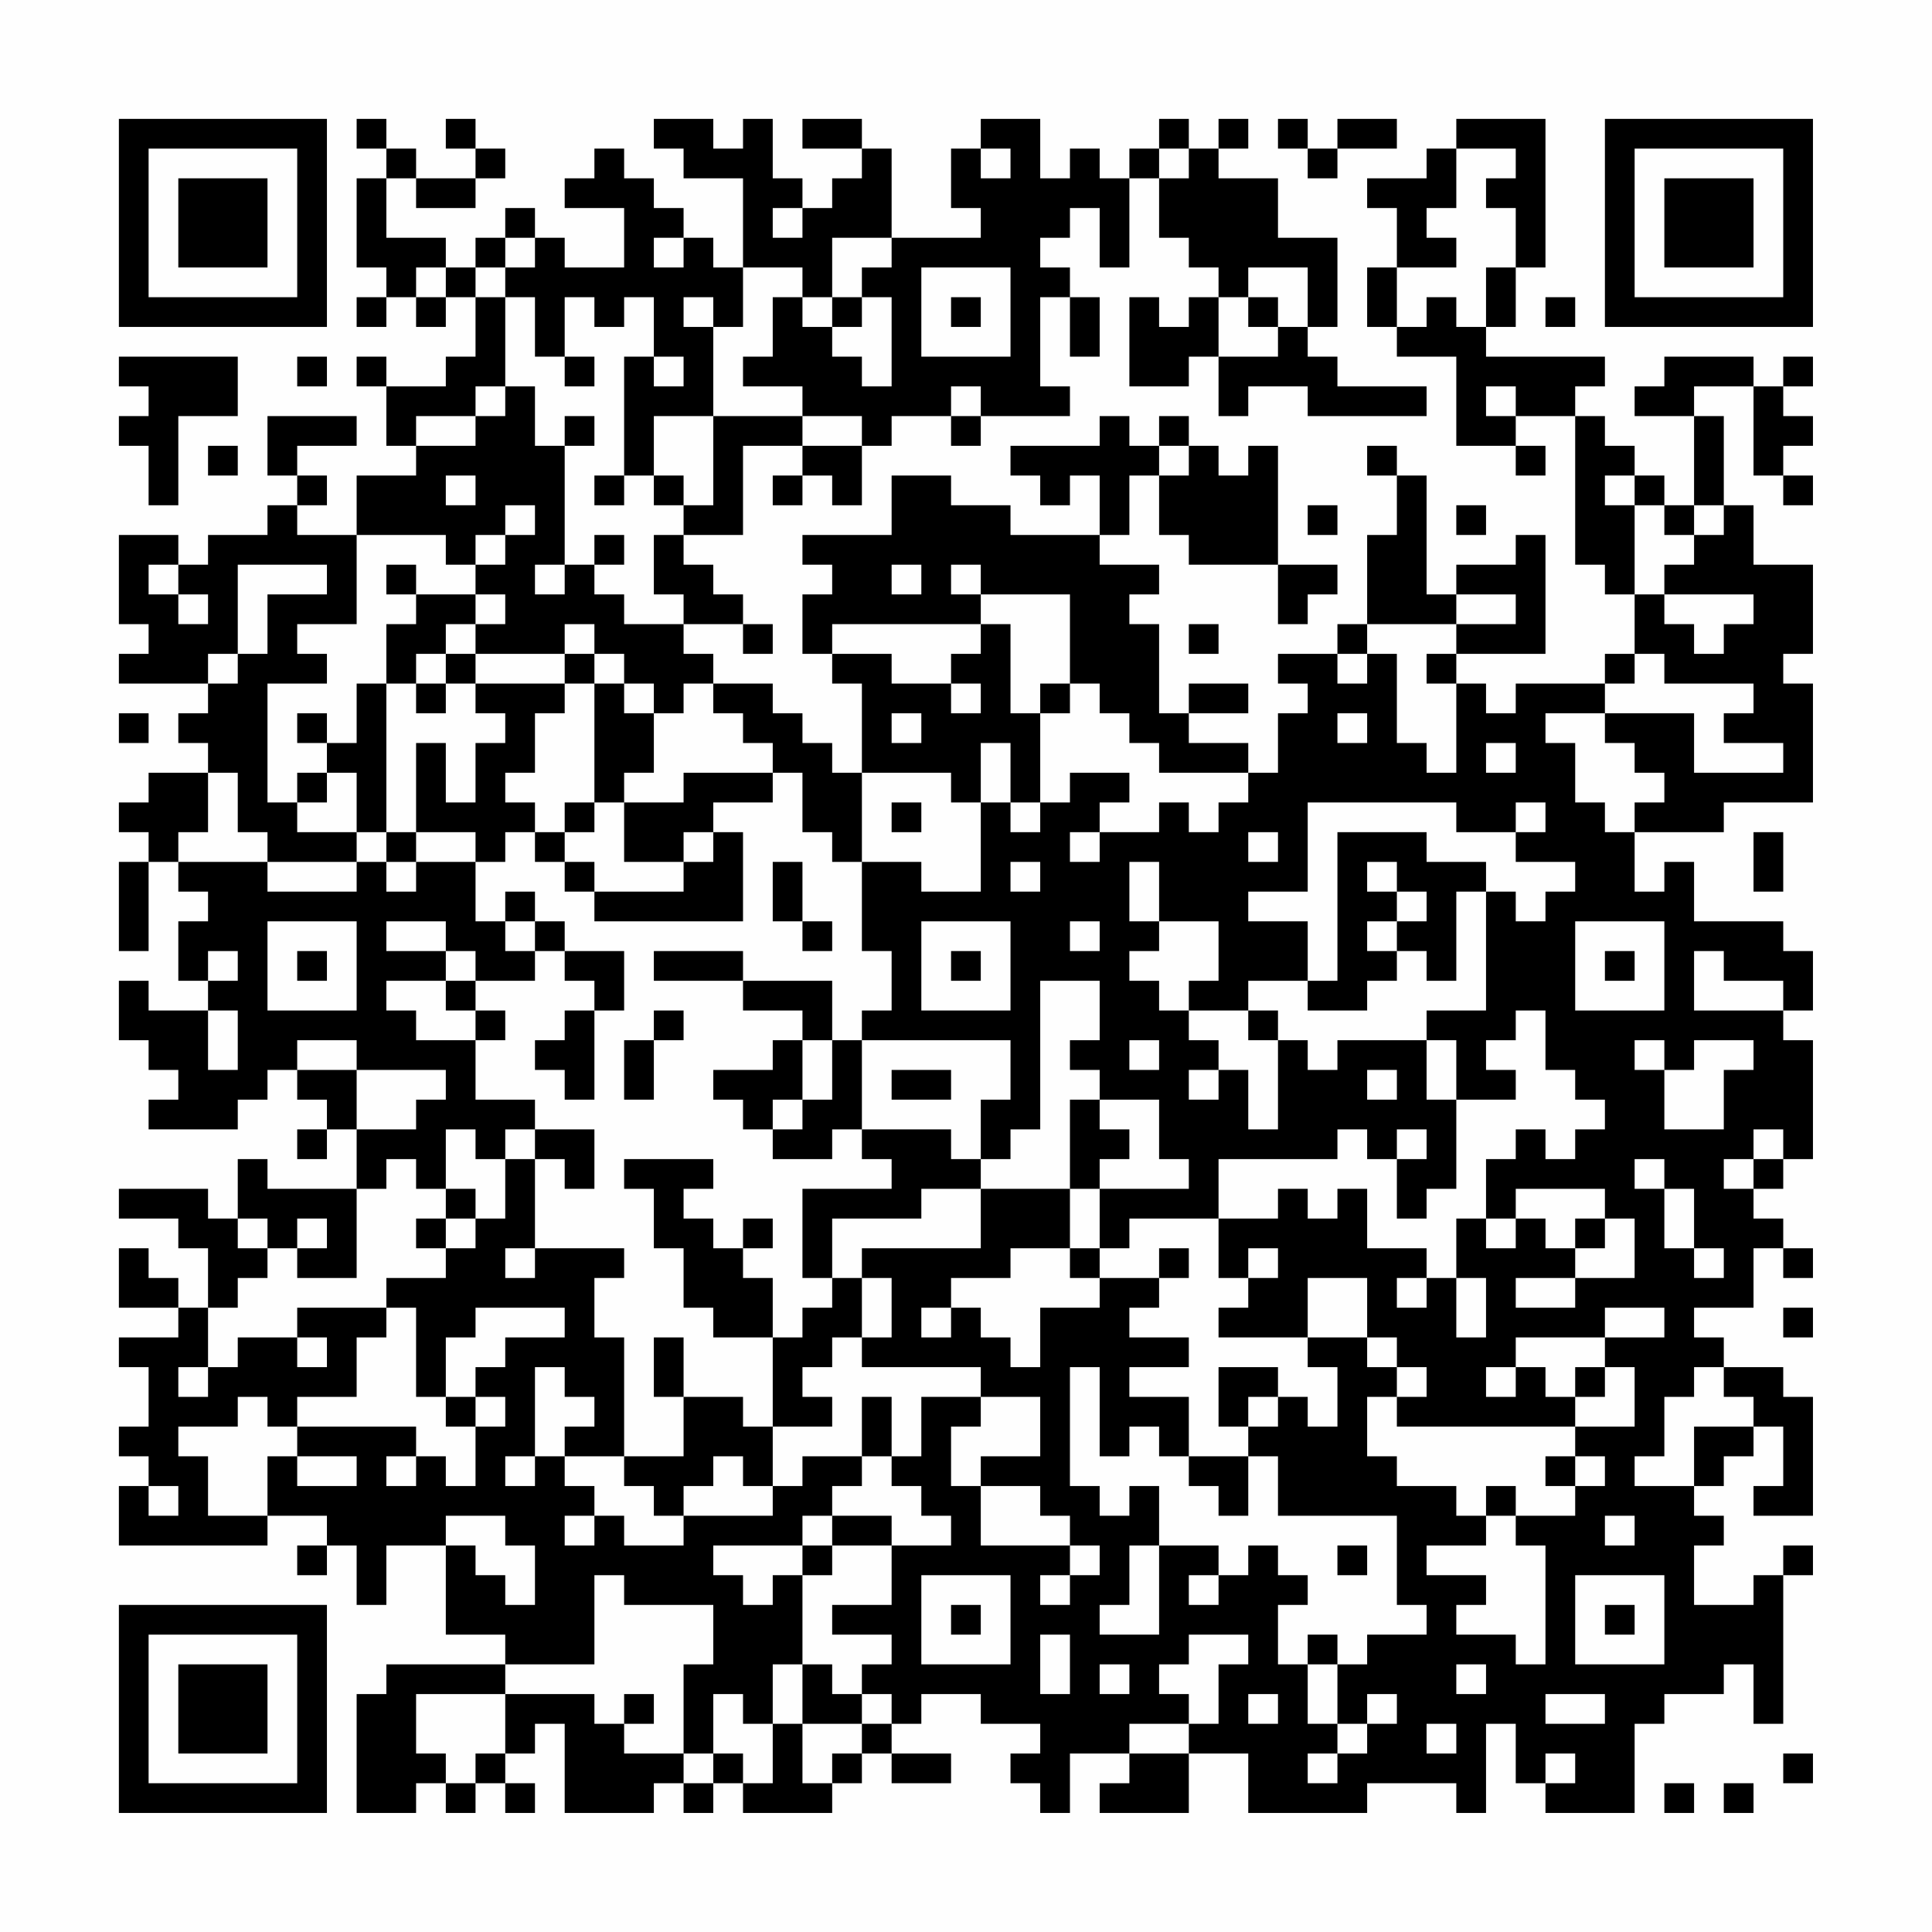 <?xml version="1.0" encoding="UTF-8"?>
<svg xmlns="http://www.w3.org/2000/svg" version="1.1" width="300" height="300" viewBox="0 0 300 300"><rect x="0" y="0" width="300" height="300" fill="#fefefe"/><g transform="scale(4.615)"><g transform="translate(4,4)"><path fill-rule="evenodd" d="M8 0L8 1L9 1L9 2L8 2L8 5L9 5L9 6L8 6L8 7L9 7L9 6L10 6L10 7L11 7L11 6L12 6L12 8L11 8L11 9L9 9L9 8L8 8L8 9L9 9L9 11L10 11L10 12L8 12L8 14L6 14L6 13L7 13L7 12L6 12L6 11L8 11L8 10L5 10L5 12L6 12L6 13L5 13L5 14L3 14L3 15L2 15L2 14L0 14L0 17L1 17L1 18L0 18L0 19L3 19L3 20L2 20L2 21L3 21L3 22L1 22L1 23L0 23L0 24L1 24L1 25L0 25L0 28L1 28L1 25L2 25L2 26L3 26L3 27L2 27L2 29L3 29L3 30L1 30L1 29L0 29L0 31L1 31L1 32L2 32L2 33L1 33L1 34L4 34L4 33L5 33L5 32L6 32L6 33L7 33L7 34L6 34L6 35L7 35L7 34L8 34L8 36L5 36L5 35L4 35L4 37L3 37L3 36L0 36L0 37L2 37L2 38L3 38L3 40L2 40L2 39L1 39L1 38L0 38L0 40L2 40L2 41L0 41L0 42L1 42L1 44L0 44L0 45L1 45L1 46L0 46L0 48L5 48L5 47L7 47L7 48L6 48L6 49L7 49L7 48L8 48L8 50L9 50L9 48L11 48L11 51L13 51L13 52L9 52L9 53L8 53L8 57L10 57L10 56L11 56L11 57L12 57L12 56L13 56L13 57L14 57L14 56L13 56L13 55L14 55L14 54L15 54L15 57L18 57L18 56L19 56L19 57L20 57L20 56L21 56L21 57L24 57L24 56L25 56L25 55L26 55L26 56L28 56L28 55L26 55L26 54L27 54L27 53L29 53L29 54L31 54L31 55L30 55L30 56L31 56L31 57L32 57L32 55L34 55L34 56L33 56L33 57L36 57L36 55L38 55L38 57L42 57L42 56L45 56L45 57L46 57L46 54L47 54L47 56L48 56L48 57L51 57L51 54L52 54L52 53L54 53L54 52L55 52L55 54L56 54L56 49L57 49L57 48L56 48L56 49L55 49L55 50L53 50L53 48L54 48L54 47L53 47L53 46L54 46L54 45L55 45L55 44L56 44L56 46L55 46L55 47L57 47L57 43L56 43L56 42L54 42L54 41L53 41L53 40L55 40L55 38L56 38L56 39L57 39L57 38L56 38L56 37L55 37L55 36L56 36L56 35L57 35L57 31L56 31L56 30L57 30L57 28L56 28L56 27L53 27L53 25L52 25L52 26L51 26L51 24L54 24L54 23L57 23L57 19L56 19L56 18L57 18L57 15L55 15L55 13L54 13L54 10L53 10L53 9L55 9L55 12L56 12L56 13L57 13L57 12L56 12L56 11L57 11L57 10L56 10L56 9L57 9L57 8L56 8L56 9L55 9L55 8L52 8L52 9L51 9L51 10L53 10L53 13L52 13L52 12L51 12L51 11L50 11L50 10L49 10L49 9L50 9L50 8L46 8L46 7L47 7L47 5L48 5L48 0L45 0L45 1L44 1L44 2L42 2L42 3L43 3L43 5L42 5L42 7L43 7L43 8L45 8L45 11L47 11L47 12L48 12L48 11L47 11L47 10L49 10L49 15L50 15L50 16L51 16L51 18L50 18L50 19L47 19L47 20L46 20L46 19L45 19L45 18L48 18L48 14L47 14L47 15L45 15L45 16L44 16L44 12L43 12L43 11L42 11L42 12L43 12L43 14L42 14L42 17L41 17L41 18L39 18L39 19L40 19L40 20L39 20L39 22L38 22L38 21L36 21L36 20L38 20L38 19L36 19L36 20L35 20L35 17L34 17L34 16L35 16L35 15L33 15L33 14L34 14L34 12L35 12L35 14L36 14L36 15L39 15L39 17L40 17L40 16L41 16L41 15L39 15L39 11L38 11L38 12L37 12L37 11L36 11L36 10L35 10L35 11L34 11L34 10L33 10L33 11L30 11L30 12L31 12L31 13L32 13L32 12L33 12L33 14L30 14L30 13L28 13L28 12L26 12L26 14L23 14L23 15L24 15L24 16L23 16L23 18L24 18L24 19L25 19L25 22L24 22L24 21L23 21L23 20L22 20L22 19L20 19L20 18L19 18L19 17L21 17L21 18L22 18L22 17L21 17L21 16L20 16L20 15L19 15L19 14L21 14L21 11L23 11L23 12L22 12L22 13L23 13L23 12L24 12L24 13L25 13L25 11L26 11L26 10L28 10L28 11L29 11L29 10L32 10L32 9L31 9L31 6L32 6L32 8L33 8L33 6L32 6L32 5L31 5L31 4L32 4L32 3L33 3L33 5L34 5L34 2L35 2L35 4L36 4L36 5L37 5L37 6L36 6L36 7L35 7L35 6L34 6L34 9L36 9L36 8L37 8L37 10L38 10L38 9L40 9L40 10L44 10L44 9L41 9L41 8L40 8L40 7L41 7L41 4L39 4L39 2L37 2L37 1L38 1L38 0L37 0L37 1L36 1L36 0L35 0L35 1L34 1L34 2L33 2L33 1L32 1L32 2L31 2L31 0L29 0L29 1L28 1L28 3L29 3L29 4L26 4L26 1L25 1L25 0L23 0L23 1L25 1L25 2L24 2L24 3L23 3L23 2L22 2L22 0L21 0L21 1L20 1L20 0L18 0L18 1L19 1L19 2L21 2L21 5L20 5L20 4L19 4L19 3L18 3L18 2L17 2L17 1L16 1L16 2L15 2L15 3L17 3L17 5L15 5L15 4L14 4L14 3L13 3L13 4L12 4L12 5L11 5L11 4L9 4L9 2L10 2L10 3L12 3L12 2L13 2L13 1L12 1L12 0L11 0L11 1L12 1L12 2L10 2L10 1L9 1L9 0ZM39 0L39 1L40 1L40 2L41 2L41 1L43 1L43 0L41 0L41 1L40 1L40 0ZM29 1L29 2L30 2L30 1ZM35 1L35 2L36 2L36 1ZM45 1L45 3L44 3L44 4L45 4L45 5L43 5L43 7L44 7L44 6L45 6L45 7L46 7L46 5L47 5L47 3L46 3L46 2L47 2L47 1ZM22 3L22 4L23 4L23 3ZM13 4L13 5L12 5L12 6L13 6L13 9L12 9L12 10L10 10L10 11L12 11L12 10L13 10L13 9L14 9L14 11L15 11L15 15L14 15L14 16L15 16L15 15L16 15L16 16L17 16L17 17L19 17L19 16L18 16L18 14L19 14L19 13L20 13L20 10L23 10L23 11L25 11L25 10L23 10L23 9L21 9L21 8L22 8L22 6L23 6L23 7L24 7L24 8L25 8L25 9L26 9L26 6L25 6L25 5L26 5L26 4L24 4L24 6L23 6L23 5L21 5L21 7L20 7L20 6L19 6L19 7L20 7L20 10L18 10L18 12L17 12L17 8L18 8L18 9L19 9L19 8L18 8L18 6L17 6L17 7L16 7L16 6L15 6L15 8L14 8L14 6L13 6L13 5L14 5L14 4ZM18 4L18 5L19 5L19 4ZM10 5L10 6L11 6L11 5ZM27 5L27 8L30 8L30 5ZM38 5L38 6L37 6L37 8L39 8L39 7L40 7L40 5ZM24 6L24 7L25 7L25 6ZM28 6L28 7L29 7L29 6ZM38 6L38 7L39 7L39 6ZM48 6L48 7L49 7L49 6ZM0 8L0 9L1 9L1 10L0 10L0 11L1 11L1 13L2 13L2 10L4 10L4 8ZM6 8L6 9L7 9L7 8ZM15 8L15 9L16 9L16 8ZM28 9L28 10L29 10L29 9ZM46 9L46 10L47 10L47 9ZM15 10L15 11L16 11L16 10ZM3 11L3 12L4 12L4 11ZM35 11L35 12L36 12L36 11ZM11 12L11 13L12 13L12 12ZM16 12L16 13L17 13L17 12ZM18 12L18 13L19 13L19 12ZM50 12L50 13L51 13L51 16L52 16L52 17L53 17L53 18L54 18L54 17L55 17L55 16L52 16L52 15L53 15L53 14L54 14L54 13L53 13L53 14L52 14L52 13L51 13L51 12ZM13 13L13 14L12 14L12 15L11 15L11 14L8 14L8 17L6 17L6 18L7 18L7 19L5 19L5 23L6 23L6 24L8 24L8 25L5 25L5 24L4 24L4 22L3 22L3 24L2 24L2 25L5 25L5 26L8 26L8 25L9 25L9 26L10 26L10 25L12 25L12 27L13 27L13 28L14 28L14 29L12 29L12 28L11 28L11 27L9 27L9 28L11 28L11 29L9 29L9 30L10 30L10 31L12 31L12 33L14 33L14 34L13 34L13 35L12 35L12 34L11 34L11 36L10 36L10 35L9 35L9 36L8 36L8 39L6 39L6 38L7 38L7 37L6 37L6 38L5 38L5 37L4 37L4 38L5 38L5 39L4 39L4 40L3 40L3 42L2 42L2 43L3 43L3 42L4 42L4 41L6 41L6 42L7 42L7 41L6 41L6 40L9 40L9 41L8 41L8 43L6 43L6 44L5 44L5 43L4 43L4 44L2 44L2 45L3 45L3 47L5 47L5 45L6 45L6 46L8 46L8 45L6 45L6 44L10 44L10 45L9 45L9 46L10 46L10 45L11 45L11 46L12 46L12 44L13 44L13 43L12 43L12 42L13 42L13 41L15 41L15 40L12 40L12 41L11 41L11 43L10 43L10 40L9 40L9 39L11 39L11 38L12 38L12 37L13 37L13 35L14 35L14 38L13 38L13 39L14 39L14 38L17 38L17 39L16 39L16 41L17 41L17 45L15 45L15 44L16 44L16 43L15 43L15 42L14 42L14 45L13 45L13 46L14 46L14 45L15 45L15 46L16 46L16 47L15 47L15 48L16 48L16 47L17 47L17 48L19 48L19 47L22 47L22 46L23 46L23 45L25 45L25 46L24 46L24 47L23 47L23 48L20 48L20 49L21 49L21 50L22 50L22 49L23 49L23 52L22 52L22 54L21 54L21 53L20 53L20 55L19 55L19 52L20 52L20 50L17 50L17 49L16 49L16 52L13 52L13 53L10 53L10 55L11 55L11 56L12 56L12 55L13 55L13 53L16 53L16 54L17 54L17 55L19 55L19 56L20 56L20 55L21 55L21 56L22 56L22 54L23 54L23 56L24 56L24 55L25 55L25 54L26 54L26 53L25 53L25 52L26 52L26 51L24 51L24 50L26 50L26 48L28 48L28 47L27 47L27 46L26 46L26 45L27 45L27 43L29 43L29 44L28 44L28 46L29 46L29 48L32 48L32 49L31 49L31 50L32 50L32 49L33 49L33 48L32 48L32 47L31 47L31 46L29 46L29 45L31 45L31 43L29 43L29 42L25 42L25 41L26 41L26 39L25 39L25 38L29 38L29 36L32 36L32 38L30 38L30 39L28 39L28 40L27 40L27 41L28 41L28 40L29 40L29 41L30 41L30 42L31 42L31 40L33 40L33 39L35 39L35 40L34 40L34 41L36 41L36 42L34 42L34 43L36 43L36 45L35 45L35 44L34 44L34 45L33 45L33 42L32 42L32 46L33 46L33 47L34 47L34 46L35 46L35 48L34 48L34 50L33 50L33 51L35 51L35 48L37 48L37 49L36 49L36 50L37 50L37 49L38 49L38 48L39 48L39 49L40 49L40 50L39 50L39 52L40 52L40 54L41 54L41 55L40 55L40 56L41 56L41 55L42 55L42 54L43 54L43 53L42 53L42 54L41 54L41 52L42 52L42 51L44 51L44 50L43 50L43 47L39 47L39 45L38 45L38 44L39 44L39 43L40 43L40 44L41 44L41 42L40 42L40 41L42 41L42 42L43 42L43 43L42 43L42 45L43 45L43 46L45 46L45 47L46 47L46 48L44 48L44 49L46 49L46 50L45 50L45 51L47 51L47 52L48 52L48 48L47 48L47 47L49 47L49 46L50 46L50 45L49 45L49 44L51 44L51 42L50 42L50 41L52 41L52 40L50 40L50 41L47 41L47 42L46 42L46 43L47 43L47 42L48 42L48 43L49 43L49 44L43 44L43 43L44 43L44 42L43 42L43 41L42 41L42 39L40 39L40 41L37 41L37 40L38 40L38 39L39 39L39 38L38 38L38 39L37 39L37 37L39 37L39 36L40 36L40 37L41 37L41 36L42 36L42 38L44 38L44 39L43 39L43 40L44 40L44 39L45 39L45 41L46 41L46 39L45 39L45 37L46 37L46 38L47 38L47 37L48 37L48 38L49 38L49 39L47 39L47 40L49 40L49 39L51 39L51 37L50 37L50 36L47 36L47 37L46 37L46 35L47 35L47 34L48 34L48 35L49 35L49 34L50 34L50 33L49 33L49 32L48 32L48 30L47 30L47 31L46 31L46 32L47 32L47 33L45 33L45 31L44 31L44 30L46 30L46 26L47 26L47 27L48 27L48 26L49 26L49 25L47 25L47 24L48 24L48 23L47 23L47 24L45 24L45 23L40 23L40 26L38 26L38 27L40 27L40 29L38 29L38 30L36 30L36 29L37 29L37 27L35 27L35 25L34 25L34 27L35 27L35 28L34 28L34 29L35 29L35 30L36 30L36 31L37 31L37 32L36 32L36 33L37 33L37 32L38 32L38 34L39 34L39 31L40 31L40 32L41 32L41 31L44 31L44 33L45 33L45 36L44 36L44 37L43 37L43 35L44 35L44 34L43 34L43 35L42 35L42 34L41 34L41 35L37 35L37 37L34 37L34 38L33 38L33 36L36 36L36 35L35 35L35 33L33 33L33 32L32 32L32 31L33 31L33 29L31 29L31 34L30 34L30 35L29 35L29 33L30 33L30 31L25 31L25 30L26 30L26 28L25 28L25 25L27 25L27 26L29 26L29 23L30 23L30 24L31 24L31 23L32 23L32 22L34 22L34 23L33 23L33 24L32 24L32 25L33 25L33 24L35 24L35 23L36 23L36 24L37 24L37 23L38 23L38 22L35 22L35 21L34 21L34 20L33 20L33 19L32 19L32 16L29 16L29 15L28 15L28 16L29 16L29 17L24 17L24 18L26 18L26 19L28 19L28 20L29 20L29 19L28 19L28 18L29 18L29 17L30 17L30 20L31 20L31 23L30 23L30 21L29 21L29 23L28 23L28 22L25 22L25 25L24 25L24 24L23 24L23 22L22 22L22 21L21 21L21 20L20 20L20 19L19 19L19 20L18 20L18 19L17 19L17 18L16 18L16 17L15 17L15 18L12 18L12 17L13 17L13 16L12 16L12 15L13 15L13 14L14 14L14 13ZM40 13L40 14L41 14L41 13ZM45 13L45 14L46 14L46 13ZM16 14L16 15L17 15L17 14ZM1 15L1 16L2 16L2 17L3 17L3 16L2 16L2 15ZM4 15L4 18L3 18L3 19L4 19L4 18L5 18L5 16L7 16L7 15ZM9 15L9 16L10 16L10 17L9 17L9 19L8 19L8 21L7 21L7 20L6 20L6 21L7 21L7 22L6 22L6 23L7 23L7 22L8 22L8 24L9 24L9 25L10 25L10 24L12 24L12 25L13 25L13 24L14 24L14 25L15 25L15 26L16 26L16 27L21 27L21 24L20 24L20 23L22 23L22 22L19 22L19 23L17 23L17 22L18 22L18 20L17 20L17 19L16 19L16 18L15 18L15 19L12 19L12 18L11 18L11 17L12 17L12 16L10 16L10 15ZM26 15L26 16L27 16L27 15ZM45 16L45 17L42 17L42 18L41 18L41 19L42 19L42 18L43 18L43 21L44 21L44 22L45 22L45 19L44 19L44 18L45 18L45 17L47 17L47 16ZM36 17L36 18L37 18L37 17ZM10 18L10 19L9 19L9 24L10 24L10 21L11 21L11 23L12 23L12 21L13 21L13 20L12 20L12 19L11 19L11 18ZM51 18L51 19L50 19L50 20L48 20L48 21L49 21L49 23L50 23L50 24L51 24L51 23L52 23L52 22L51 22L51 21L50 21L50 20L53 20L53 22L56 22L56 21L54 21L54 20L55 20L55 19L52 19L52 18ZM10 19L10 20L11 20L11 19ZM15 19L15 20L14 20L14 22L13 22L13 23L14 23L14 24L15 24L15 25L16 25L16 26L19 26L19 25L20 25L20 24L19 24L19 25L17 25L17 23L16 23L16 19ZM31 19L31 20L32 20L32 19ZM0 20L0 21L1 21L1 20ZM26 20L26 21L27 21L27 20ZM41 20L41 21L42 21L42 20ZM46 21L46 22L47 22L47 21ZM15 23L15 24L16 24L16 23ZM26 23L26 24L27 24L27 23ZM38 24L38 25L39 25L39 24ZM41 24L41 29L40 29L40 30L42 30L42 29L43 29L43 28L44 28L44 29L45 29L45 26L46 26L46 25L44 25L44 24ZM55 24L55 26L56 26L56 24ZM22 25L22 27L23 27L23 28L24 28L24 27L23 27L23 25ZM30 25L30 26L31 26L31 25ZM42 25L42 26L43 26L43 27L42 27L42 28L43 28L43 27L44 27L44 26L43 26L43 25ZM13 26L13 27L14 27L14 28L15 28L15 29L16 29L16 30L15 30L15 31L14 31L14 32L15 32L15 33L16 33L16 30L17 30L17 28L15 28L15 27L14 27L14 26ZM5 27L5 30L8 30L8 27ZM27 27L27 30L30 30L30 27ZM32 27L32 28L33 28L33 27ZM49 27L49 30L52 30L52 27ZM3 28L3 29L4 29L4 28ZM6 28L6 29L7 29L7 28ZM18 28L18 29L21 29L21 30L23 30L23 31L22 31L22 32L20 32L20 33L21 33L21 34L22 34L22 35L24 35L24 34L25 34L25 35L26 35L26 36L23 36L23 39L24 39L24 40L23 40L23 41L22 41L22 39L21 39L21 38L22 38L22 37L21 37L21 38L20 38L20 37L19 37L19 36L20 36L20 35L17 35L17 36L18 36L18 38L19 38L19 40L20 40L20 41L22 41L22 44L21 44L21 43L19 43L19 41L18 41L18 43L19 43L19 45L17 45L17 46L18 46L18 47L19 47L19 46L20 46L20 45L21 45L21 46L22 46L22 44L24 44L24 43L23 43L23 42L24 42L24 41L25 41L25 39L24 39L24 37L27 37L27 36L29 36L29 35L28 35L28 34L25 34L25 31L24 31L24 29L21 29L21 28ZM28 28L28 29L29 29L29 28ZM50 28L50 29L51 29L51 28ZM53 28L53 30L56 30L56 29L54 29L54 28ZM11 29L11 30L12 30L12 31L13 31L13 30L12 30L12 29ZM3 30L3 32L4 32L4 30ZM18 30L18 31L17 31L17 33L18 33L18 31L19 31L19 30ZM38 30L38 31L39 31L39 30ZM6 31L6 32L8 32L8 34L10 34L10 33L11 33L11 32L8 32L8 31ZM23 31L23 33L22 33L22 34L23 34L23 33L24 33L24 31ZM34 31L34 32L35 32L35 31ZM51 31L51 32L52 32L52 34L54 34L54 32L55 32L55 31L53 31L53 32L52 32L52 31ZM26 32L26 33L28 33L28 32ZM42 32L42 33L43 33L43 32ZM32 33L32 36L33 36L33 35L34 35L34 34L33 34L33 33ZM14 34L14 35L15 35L15 36L16 36L16 34ZM55 34L55 35L54 35L54 36L55 36L55 35L56 35L56 34ZM51 35L51 36L52 36L52 38L53 38L53 39L54 39L54 38L53 38L53 36L52 36L52 35ZM11 36L11 37L10 37L10 38L11 38L11 37L12 37L12 36ZM49 37L49 38L50 38L50 37ZM32 38L32 39L33 39L33 38ZM35 38L35 39L36 39L36 38ZM56 40L56 41L57 41L57 40ZM37 42L37 44L38 44L38 43L39 43L39 42ZM49 42L49 43L50 43L50 42ZM53 42L53 43L52 43L52 45L51 45L51 46L53 46L53 44L55 44L55 43L54 43L54 42ZM11 43L11 44L12 44L12 43ZM25 43L25 45L26 45L26 43ZM36 45L36 46L37 46L37 47L38 47L38 45ZM48 45L48 46L49 46L49 45ZM1 46L1 47L2 47L2 46ZM46 46L46 47L47 47L47 46ZM11 47L11 48L12 48L12 49L13 49L13 50L14 50L14 48L13 48L13 47ZM24 47L24 48L23 48L23 49L24 49L24 48L26 48L26 47ZM50 47L50 48L51 48L51 47ZM41 48L41 49L42 49L42 48ZM27 49L27 52L30 52L30 49ZM49 49L49 52L52 52L52 49ZM28 50L28 51L29 51L29 50ZM50 50L50 51L51 51L51 50ZM31 51L31 53L32 53L32 51ZM36 51L36 52L35 52L35 53L36 53L36 54L34 54L34 55L36 55L36 54L37 54L37 52L38 52L38 51ZM40 51L40 52L41 52L41 51ZM23 52L23 54L25 54L25 53L24 53L24 52ZM33 52L33 53L34 53L34 52ZM45 52L45 53L46 53L46 52ZM17 53L17 54L18 54L18 53ZM38 53L38 54L39 54L39 53ZM48 53L48 54L50 54L50 53ZM44 54L44 55L45 55L45 54ZM48 55L48 56L49 56L49 55ZM56 55L56 56L57 56L57 55ZM52 56L52 57L53 57L53 56ZM54 56L54 57L55 57L55 56ZM0 0L0 7L7 7L7 0ZM1 1L1 6L6 6L6 1ZM2 2L2 5L5 5L5 2ZM50 0L50 7L57 7L57 0ZM51 1L51 6L56 6L56 1ZM52 2L52 5L55 5L55 2ZM0 50L0 57L7 57L7 50ZM1 51L1 56L6 56L6 51ZM2 52L2 55L5 55L5 52Z" fill="#000000"/></g></g></svg>
